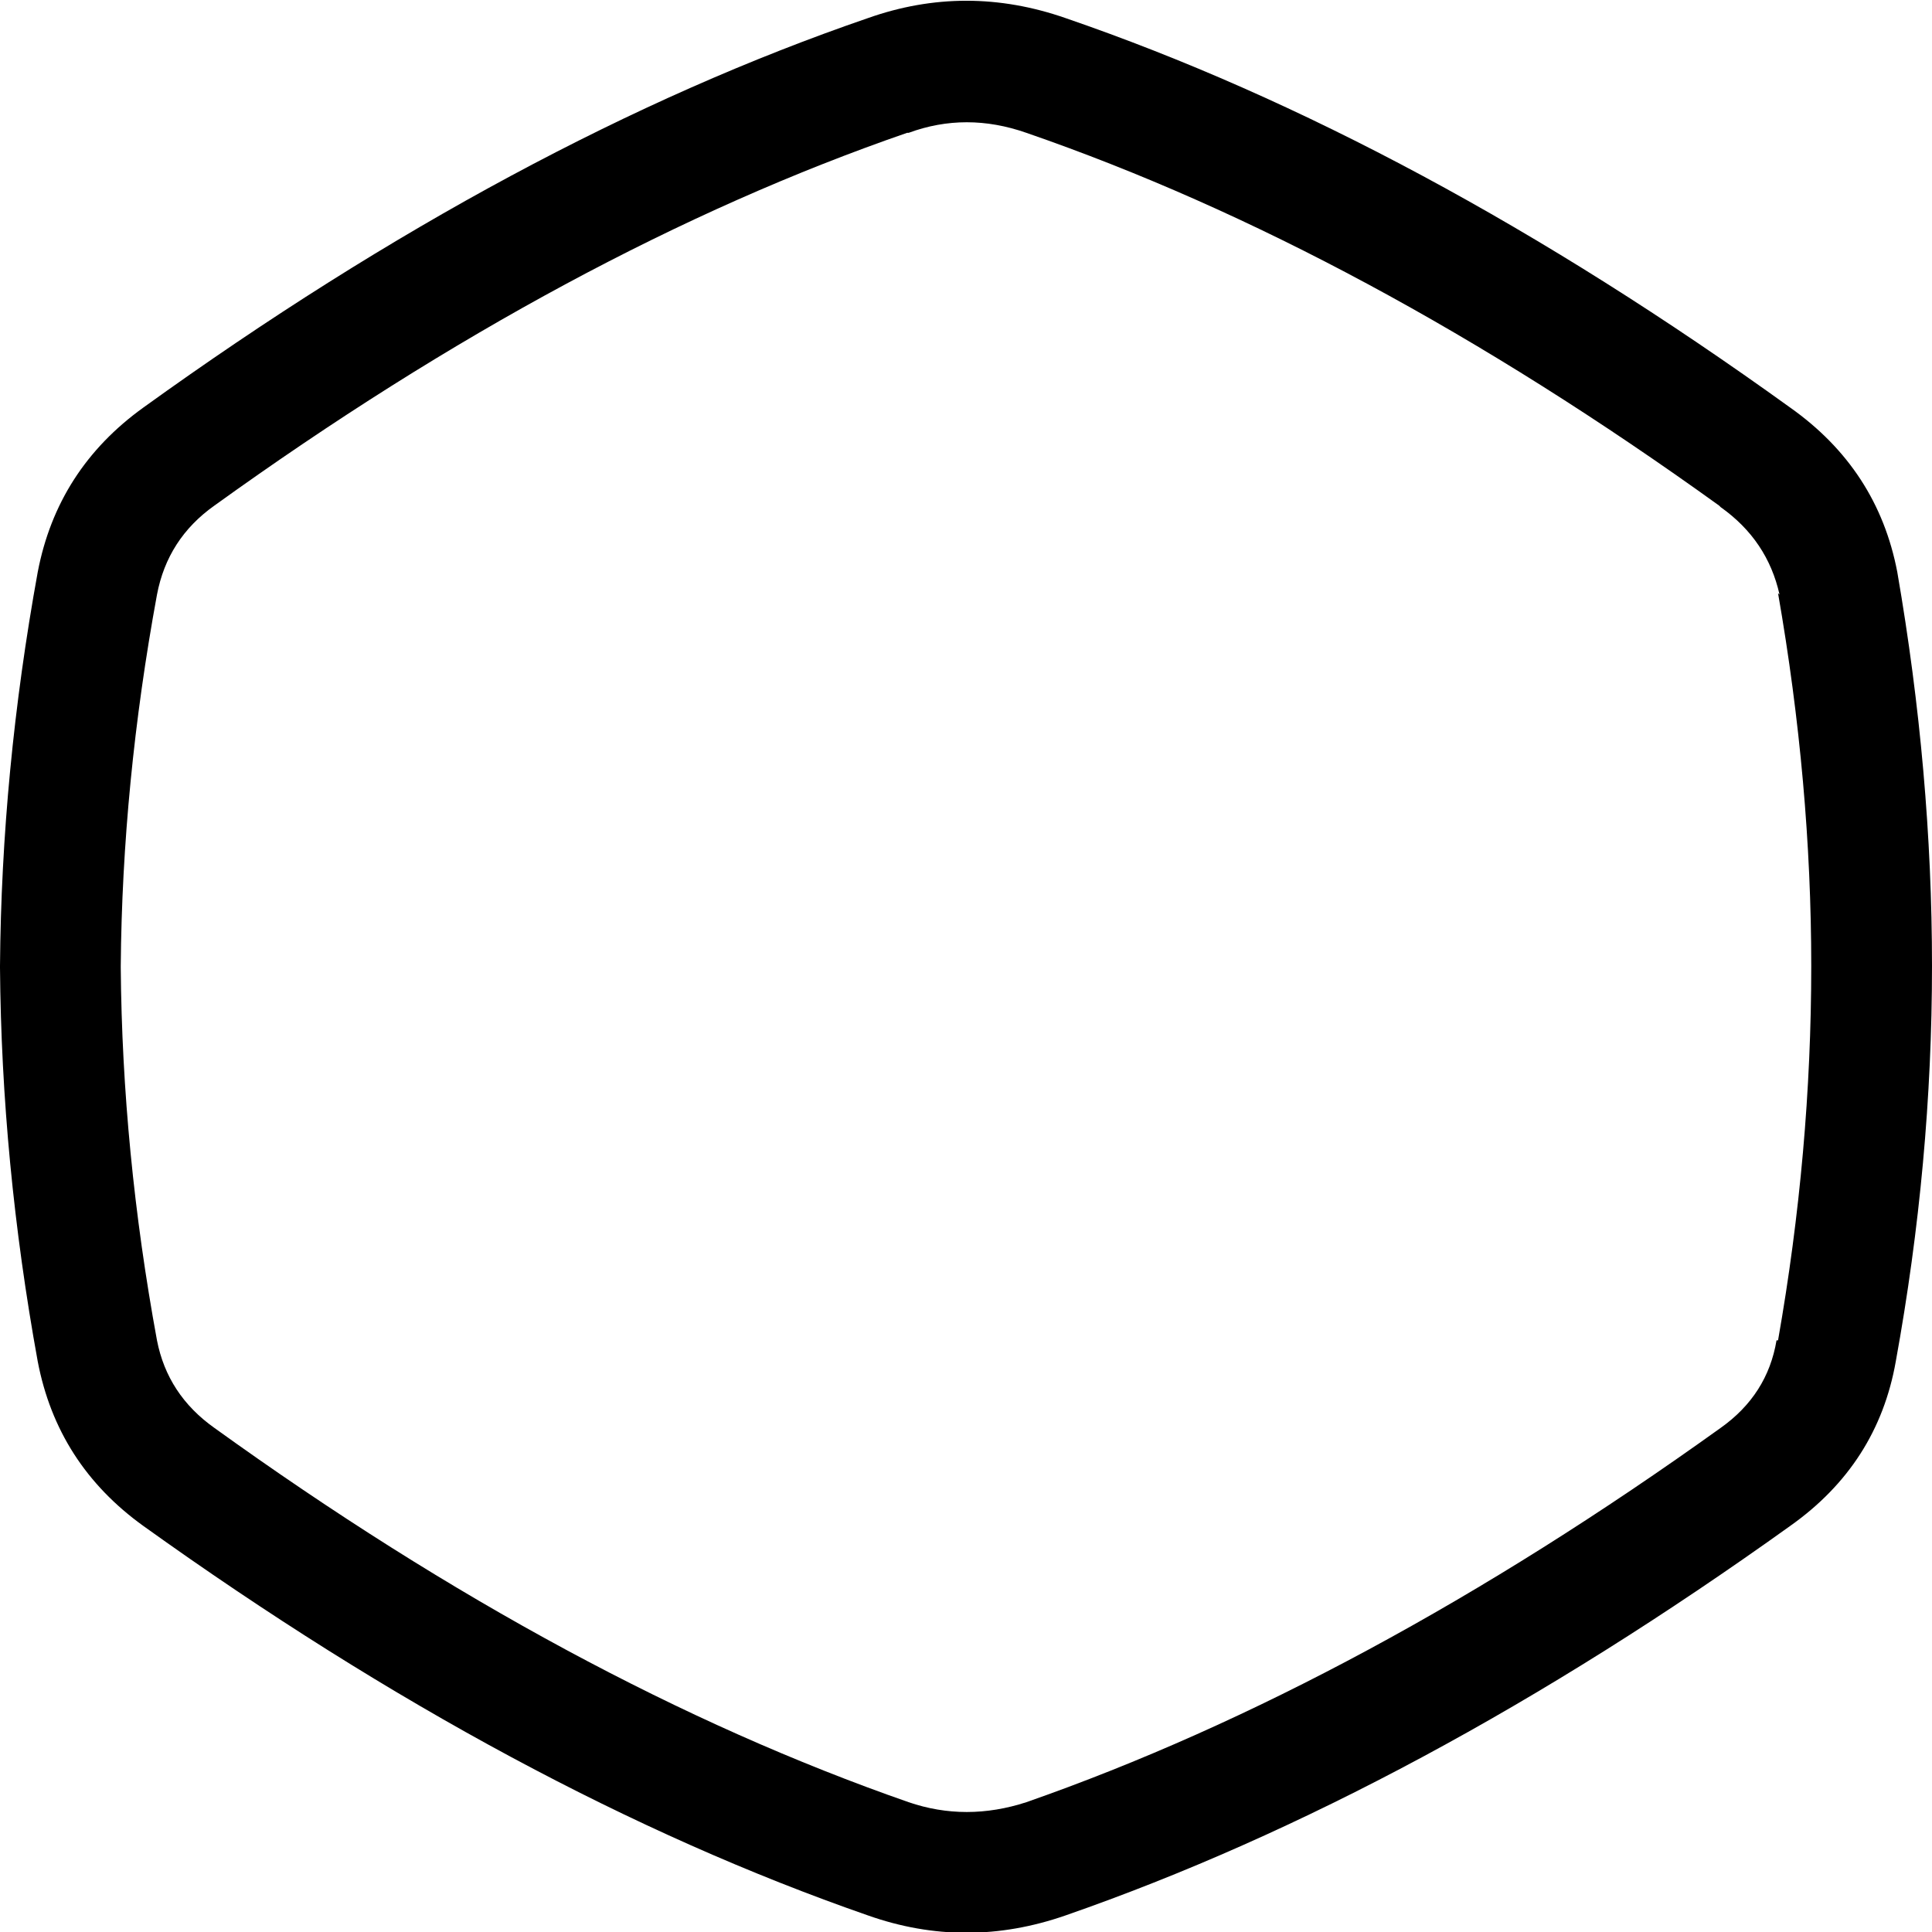 <svg width="64" height="64" xmlns="http://www.w3.org/2000/svg" xmlns:xlink="http://www.w3.org/1999/xlink">
  <defs/>
  <g>
    <path stroke="none" fill="#000000" d="M30.1 4.4 L30.05 4.4 Q18.9 8.25 7.1 16.75 5.55 17.85 5.2 19.7 4.05 25.95 4 32 L4 32.05 Q4.05 38.15 5.2 44.4 5.55 46.2 7.1 47.3 18.9 55.8 30.1 59.7 32 60.35 34 59.7 45.15 55.8 57 47.3 58.55 46.2 58.85 44.4 L58.9 44.4 Q60 38.15 60 32 60 25.95 58.9 19.65 L58.95 19.7 Q58.55 17.9 57 16.8 L56.95 16.75 Q45.15 8.25 34 4.4 32 3.7 30.1 4.4 M62.85 18.95 Q64 25.6 64 32 64 38.5 62.8 45.1 62.2 48.5 59.3 50.55 46.95 59.4 35.3 63.45 32 64.6 28.75 63.45 17.1 59.4 4.75 50.55 1.9 48.5 1.25 45.1 0.05 38.5 0 32.05 L0 32 Q0.05 25.55 1.25 18.95 1.9 15.55 4.75 13.5 17.1 4.6 28.75 0.6 32 -0.55 35.3 0.6 46.95 4.6 59.3 13.5 62.2 15.55 62.85 18.95"/>
  </g>
</svg>